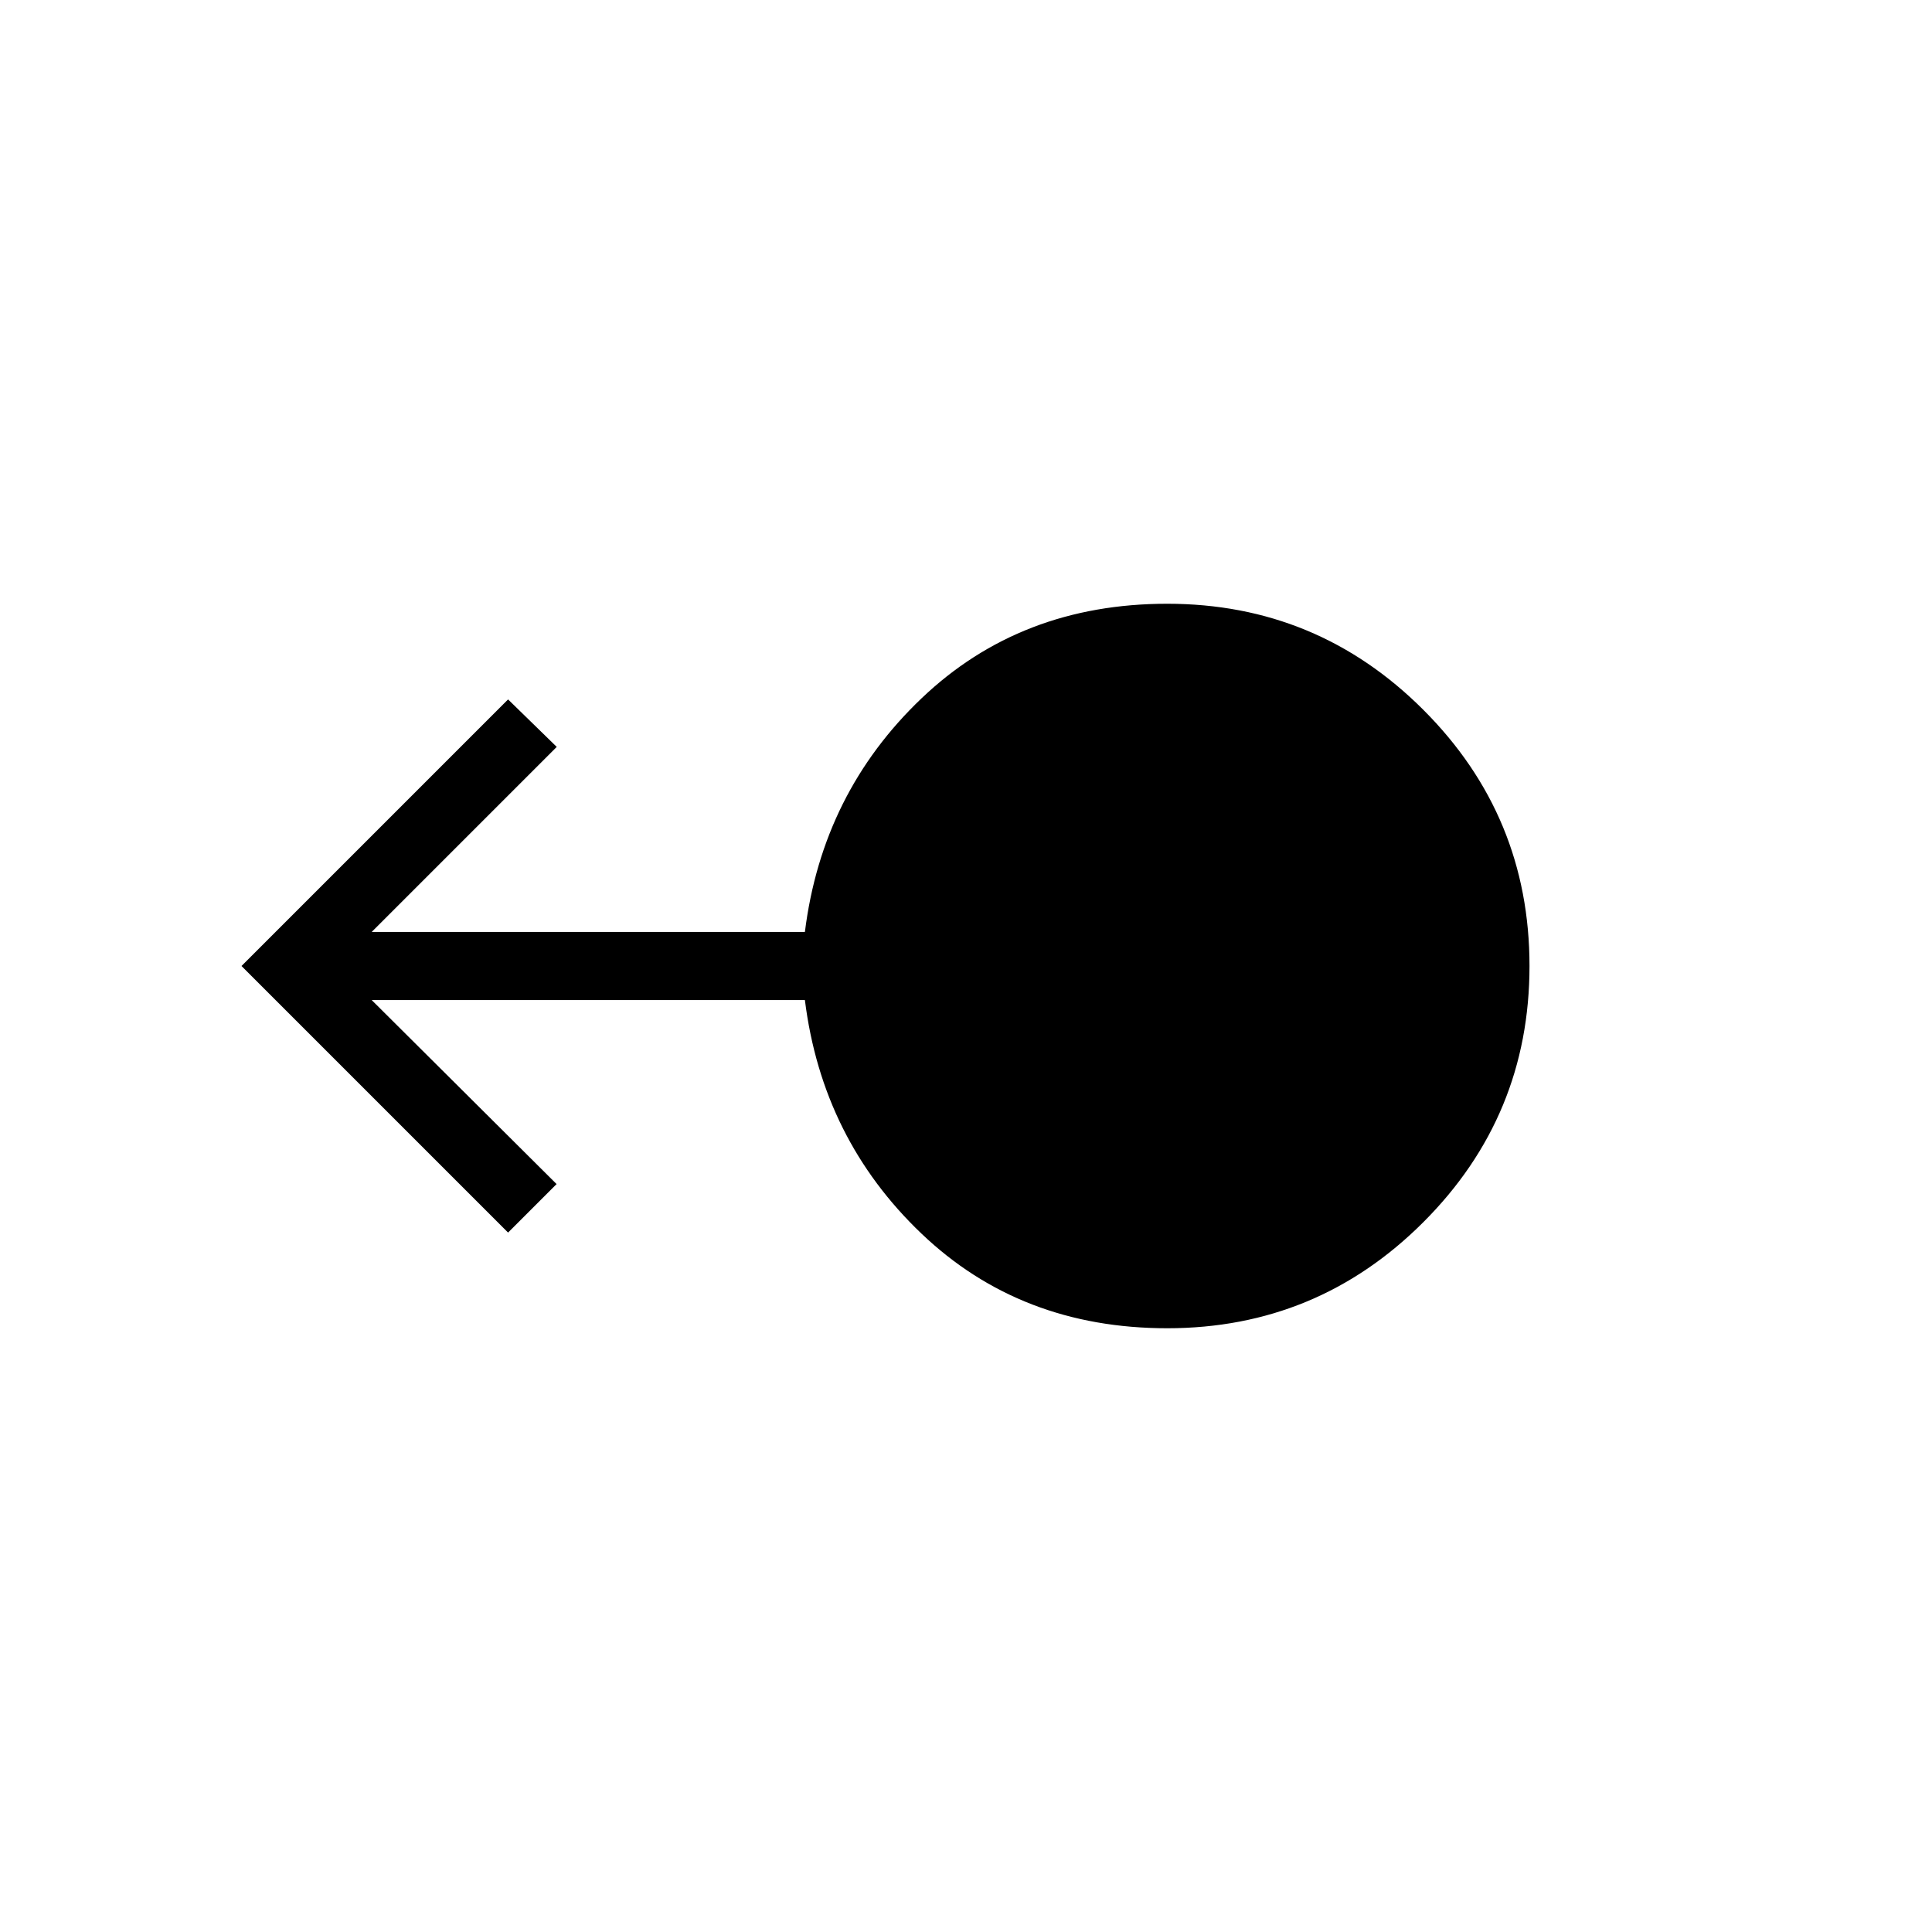 <svg xmlns="http://www.w3.org/2000/svg" height="40" viewBox="0 -960 960 960" width="40"><path d="M580-300q-72.85 0-122.14-47.04-49.3-47.04-57.91-116.04H184.69l91.87 91.44-24.1 24.1L120-480l132.46-132.46 24.18 23.59-91.95 91.95h215.26q8.61-69 57.91-116.04Q507.15-660 580-660q74.54 0 127.27 52.73Q760-554.54 760-480q0 74.54-52.73 127.27Q654.54-300 580-300Z"/></svg>